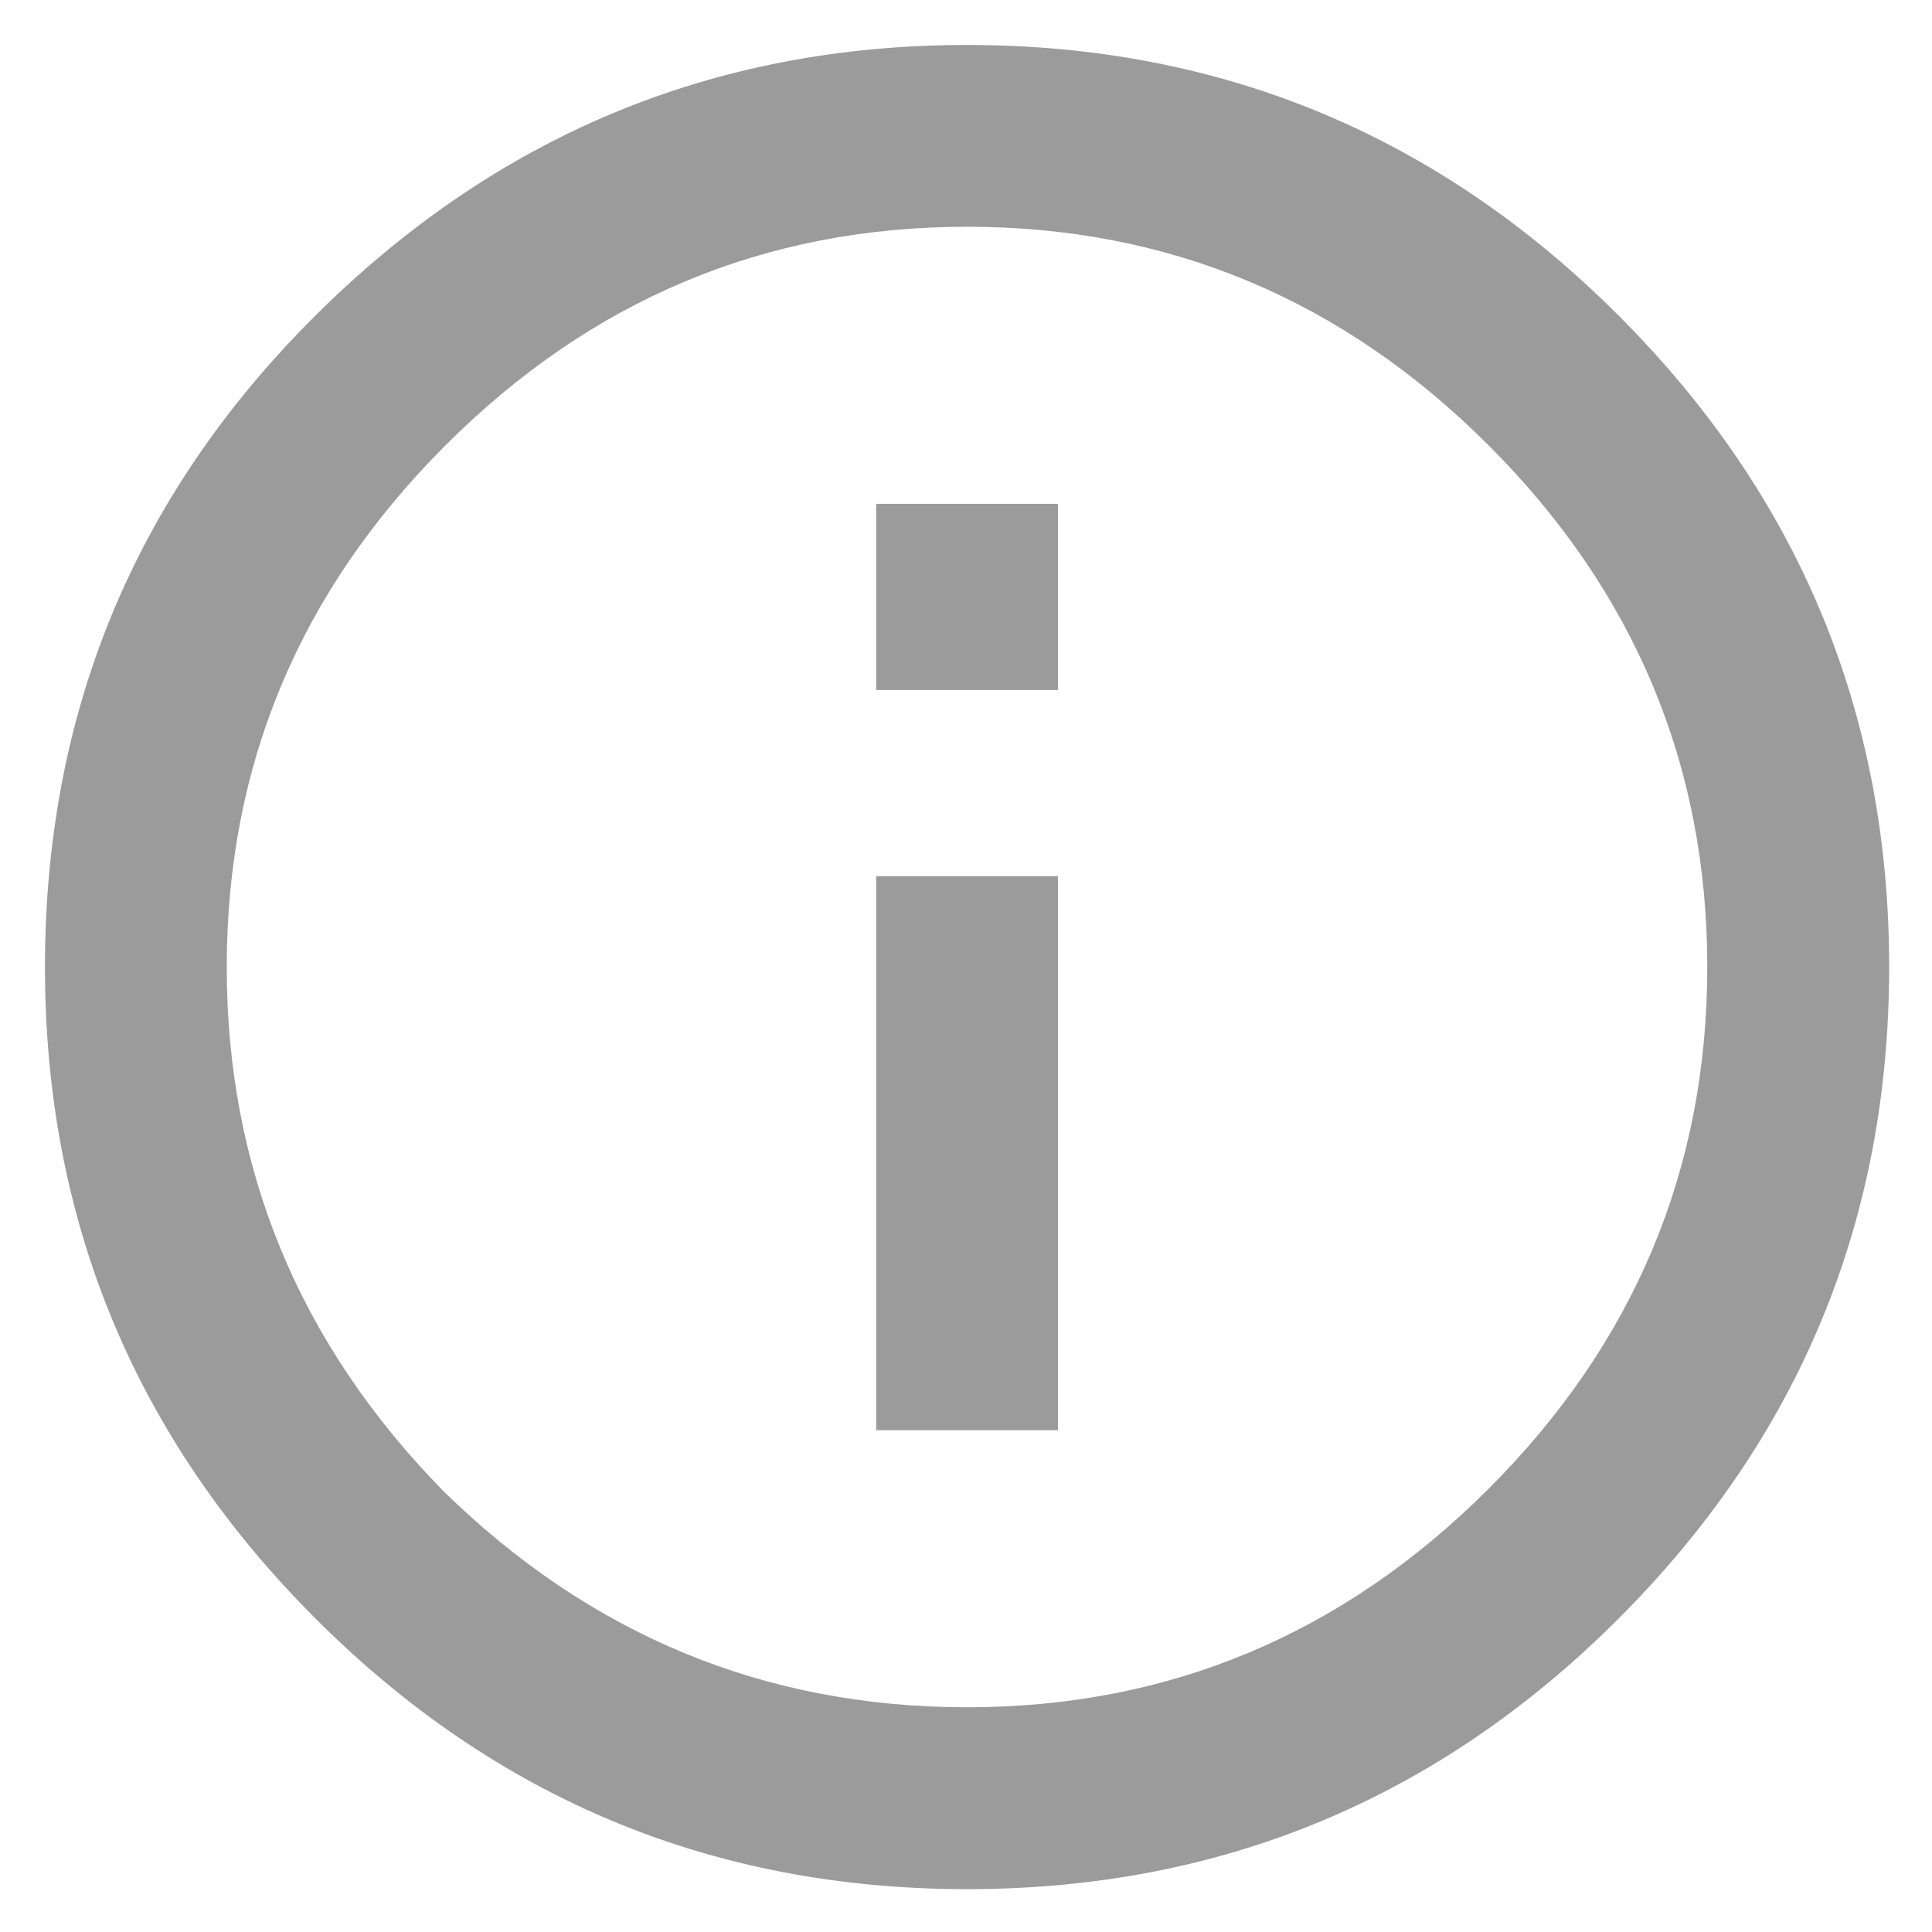 <svg width="22px" height="22px" viewBox="0 0 22 22" version="1.1" xmlns="http://www.w3.org/2000/svg" xmlns:xlink="http://www.w3.org/1999/xlink">
    <!-- Generator: Sketch 48.1 (47250) - http://www.bohemiancoding.com/sketch -->
    <desc>Created with Sketch.</desc>
    <defs></defs>
    <g id="Scratch" stroke="none" stroke-width="1" fill="none" fill-rule="evenodd">
        <g id="pickers" transform="translate(-387, -2106)" fill="#9B9B9B">
            <path d="M396.977,2113.857 L396.977,2111.737 L399.047,2111.737 L399.047,2113.857 L396.977,2113.857 Z M392.047,2122.977 C393.723,2124.62 395.711,2125.441 398.012,2125.441 C400.312,2125.441 402.292,2124.611 403.952,2122.952 C405.611,2121.292 406.441,2119.312 406.441,2117.012 C406.441,2114.711 405.611,2112.731 403.952,2111.072 C402.292,2109.412 400.312,2108.582 398.012,2108.582 C395.711,2108.582 393.731,2109.412 392.072,2111.072 C390.412,2112.731 389.582,2114.711 389.582,2117.012 C389.582,2119.312 390.404,2121.3 392.047,2122.977 Z M390.568,2109.617 C392.638,2107.547 395.12,2106.512 398.012,2106.512 C400.904,2106.512 403.377,2107.539 405.431,2109.593 C407.485,2111.647 408.512,2114.12 408.512,2117.012 C408.512,2119.904 407.485,2122.377 405.431,2124.431 C403.377,2126.485 400.904,2127.512 398.012,2127.512 C395.12,2127.512 392.647,2126.485 390.593,2124.431 C388.539,2122.377 387.512,2119.904 387.512,2117.012 C387.512,2114.12 388.53,2111.655 390.568,2109.617 Z M396.977,2122.286 L396.977,2115.977 L399.047,2115.977 L399.047,2122.286 L396.977,2122.286 Z" id=""></path>
        </g>
    </g>
</svg>
